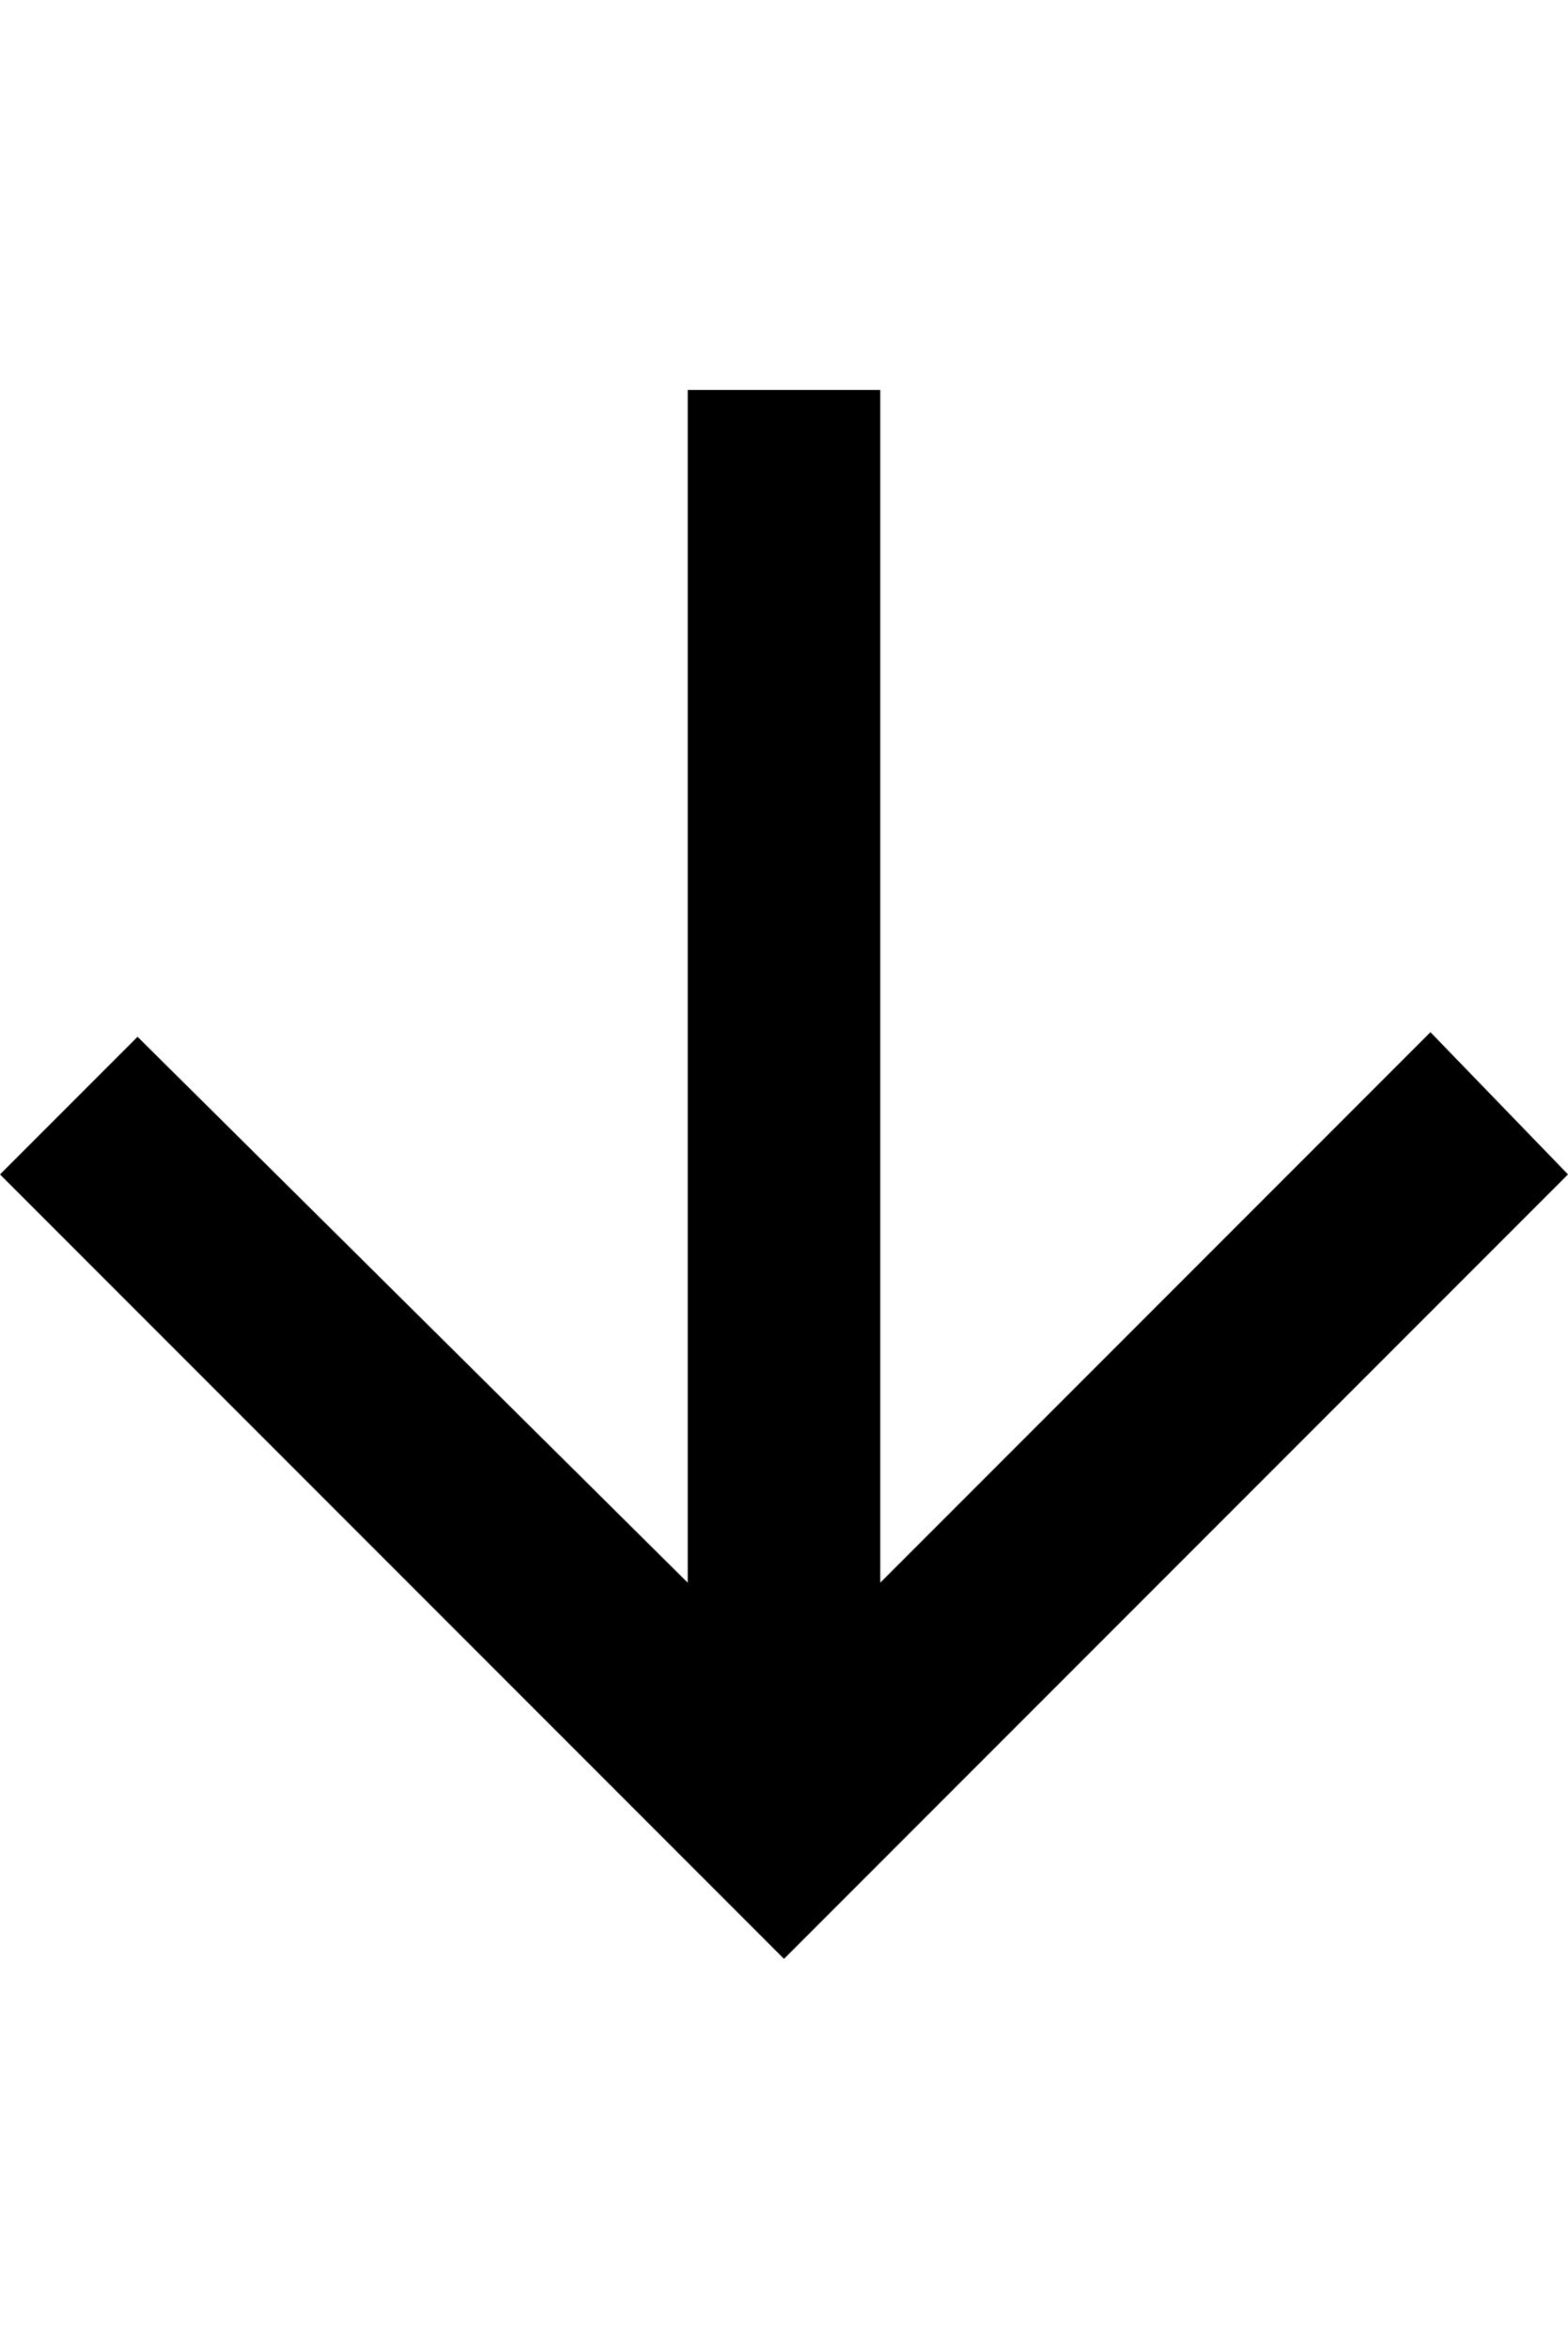 <svg version="1.1" xmlns="http://www.w3.org/2000/svg" xmlns:xlink="http://www.w3.org/1999/xlink" id="android-arrow-down" viewBox="0 0 342 512"><path d="M192 85v260l120-120 30 31-171 171L0 256l30-30 120 119V85h42z"/></svg>